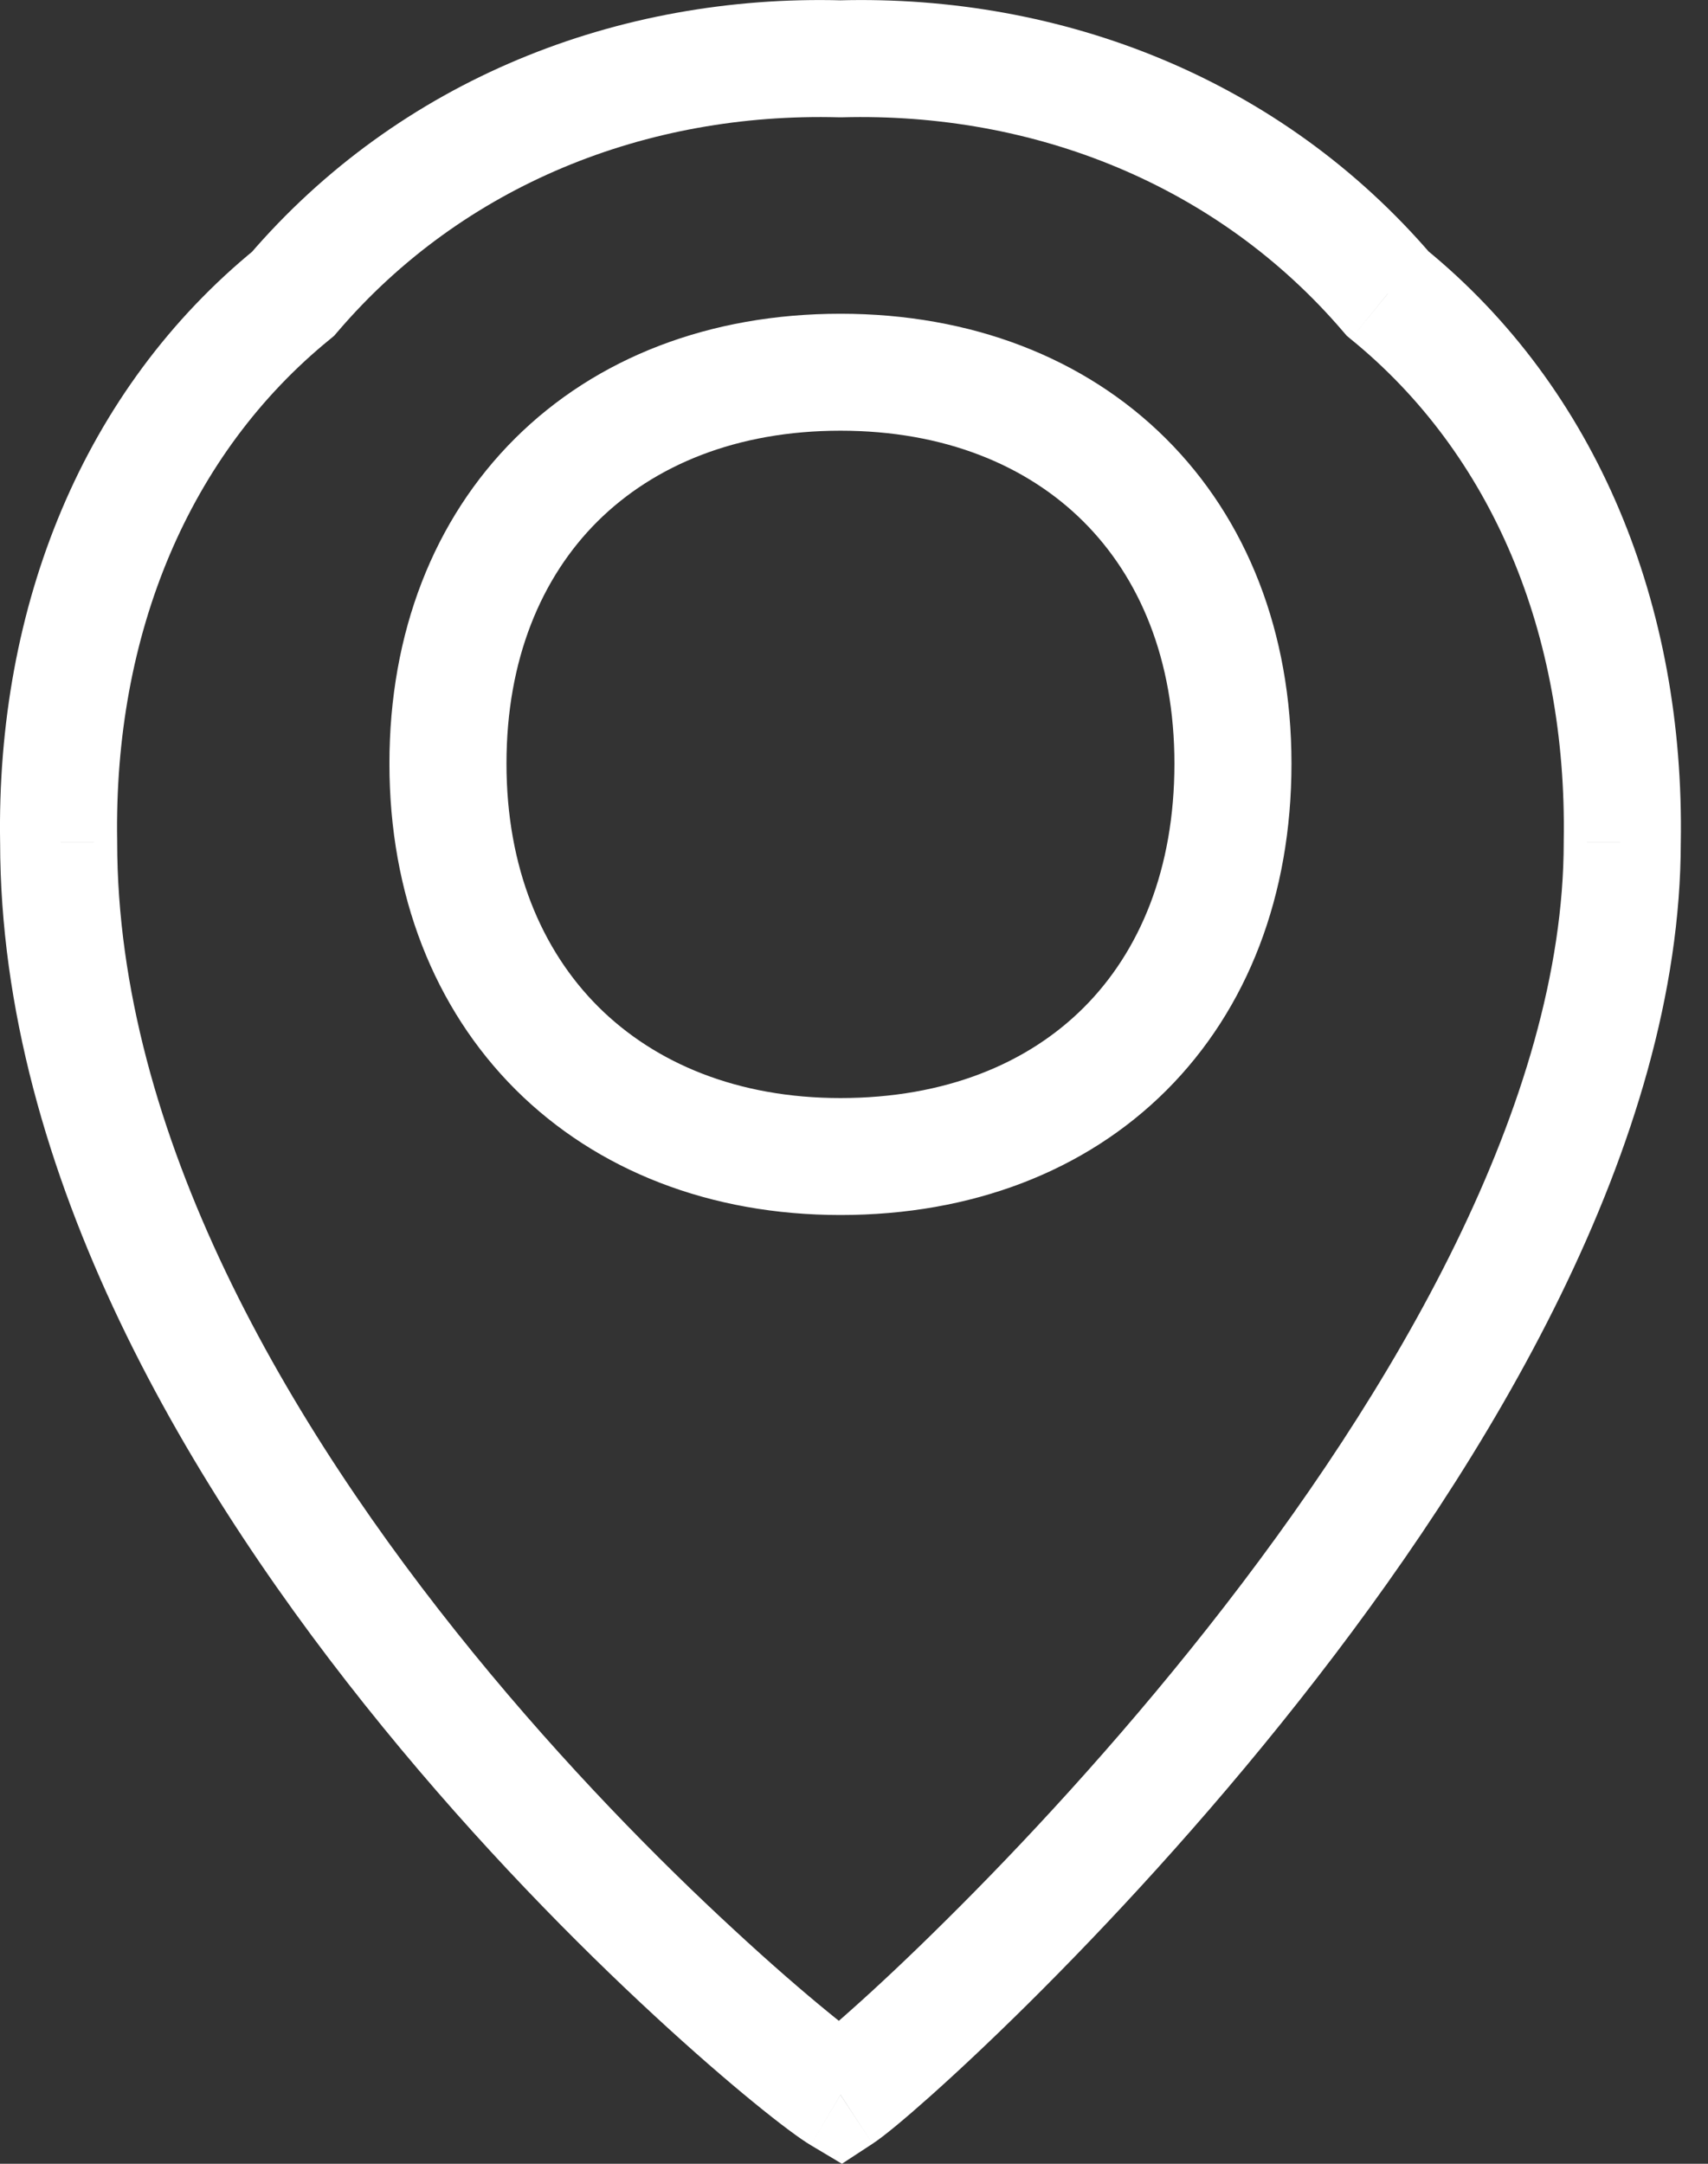 <svg width="15" height="19" viewBox="0 0 15 19" fill="none" xmlns="http://www.w3.org/2000/svg">
<rect x="0" y="0" width="15" height="19" fill="#333333" stroke="none"/>
<path d="M7.381 0.516L7.367 1.03L7.381 1.03L7.395 1.03L7.381 0.516ZM2.575 2.579L2.899 2.978L2.935 2.948L2.965 2.913L2.575 2.579ZM12.187 2.579L11.797 2.913L11.827 2.948L11.863 2.978L12.187 2.579ZM14.247 7.392L13.733 7.384L13.733 7.392L14.247 7.392ZM7.381 18.395L7.119 18.836L7.394 19L7.663 18.824L7.381 18.395ZM0.515 7.392L1.029 7.392L1.029 7.384L0.515 7.392ZM7.395 0.003C5.432 -0.05 3.511 0.694 2.184 2.245L2.965 2.913C4.069 1.622 5.681 0.985 7.367 1.03L7.395 0.003ZM12.578 2.245C11.251 0.694 9.33 -0.05 7.367 0.003L7.395 1.03C9.081 0.985 10.693 1.622 11.797 2.913L12.578 2.245ZM14.761 7.401C14.796 5.32 14.033 3.417 12.512 2.18L11.863 2.978C13.1 3.983 13.764 5.563 13.733 7.384L14.761 7.401ZM7.663 18.824C7.764 18.758 7.946 18.606 8.165 18.411C8.395 18.206 8.692 17.929 9.032 17.592C9.711 16.919 10.568 16.001 11.409 14.935C13.07 12.832 14.76 10.046 14.761 7.393L13.733 7.392C13.733 9.671 12.247 12.217 10.603 14.298C9.792 15.325 8.965 16.212 8.308 16.862C7.981 17.187 7.697 17.452 7.481 17.644C7.374 17.74 7.284 17.817 7.216 17.874C7.181 17.902 7.154 17.924 7.132 17.941C7.109 17.958 7.1 17.965 7.1 17.965L7.663 18.824ZM0.001 7.393C0.002 10.32 1.687 13.112 3.361 15.164C4.205 16.2 5.065 17.069 5.746 17.698C6.412 18.314 6.94 18.73 7.119 18.836L7.643 17.953C7.644 17.953 7.634 17.947 7.612 17.931C7.591 17.917 7.564 17.897 7.53 17.871C7.462 17.82 7.373 17.751 7.266 17.663C7.052 17.488 6.77 17.245 6.444 16.943C5.79 16.34 4.965 15.506 4.157 14.515C2.524 12.513 1.029 9.955 1.029 7.392L0.001 7.393ZM2.251 2.18C0.73 3.417 -0.034 5.32 0.001 7.401L1.029 7.384C0.998 5.563 1.663 3.983 2.899 2.978L2.251 2.18ZM7.381 9.642C6.478 9.642 5.753 9.337 5.254 8.84C4.756 8.343 4.448 7.617 4.448 6.705H3.42C3.42 7.856 3.814 8.855 4.528 9.568C5.243 10.28 6.24 10.669 7.381 10.669V9.642ZM10.314 6.705C10.314 7.629 10.011 8.354 9.518 8.847C9.025 9.34 8.3 9.642 7.381 9.642V10.669C8.532 10.669 9.531 10.286 10.244 9.574C10.957 8.861 11.342 7.861 11.342 6.705H10.314ZM7.381 3.782C8.292 3.782 9.017 4.085 9.513 4.578C10.009 5.071 10.314 5.793 10.314 6.705H11.342C11.342 5.556 10.952 4.56 10.238 3.85C9.524 3.14 8.526 2.755 7.381 2.755V3.782ZM4.448 6.705C4.448 5.792 4.753 5.07 5.249 4.577C5.745 4.085 6.47 3.782 7.381 3.782V2.755C6.236 2.755 5.238 3.139 4.524 3.849C3.81 4.559 3.42 5.555 3.42 6.705H4.448Z" fill="white"/>
</svg>

